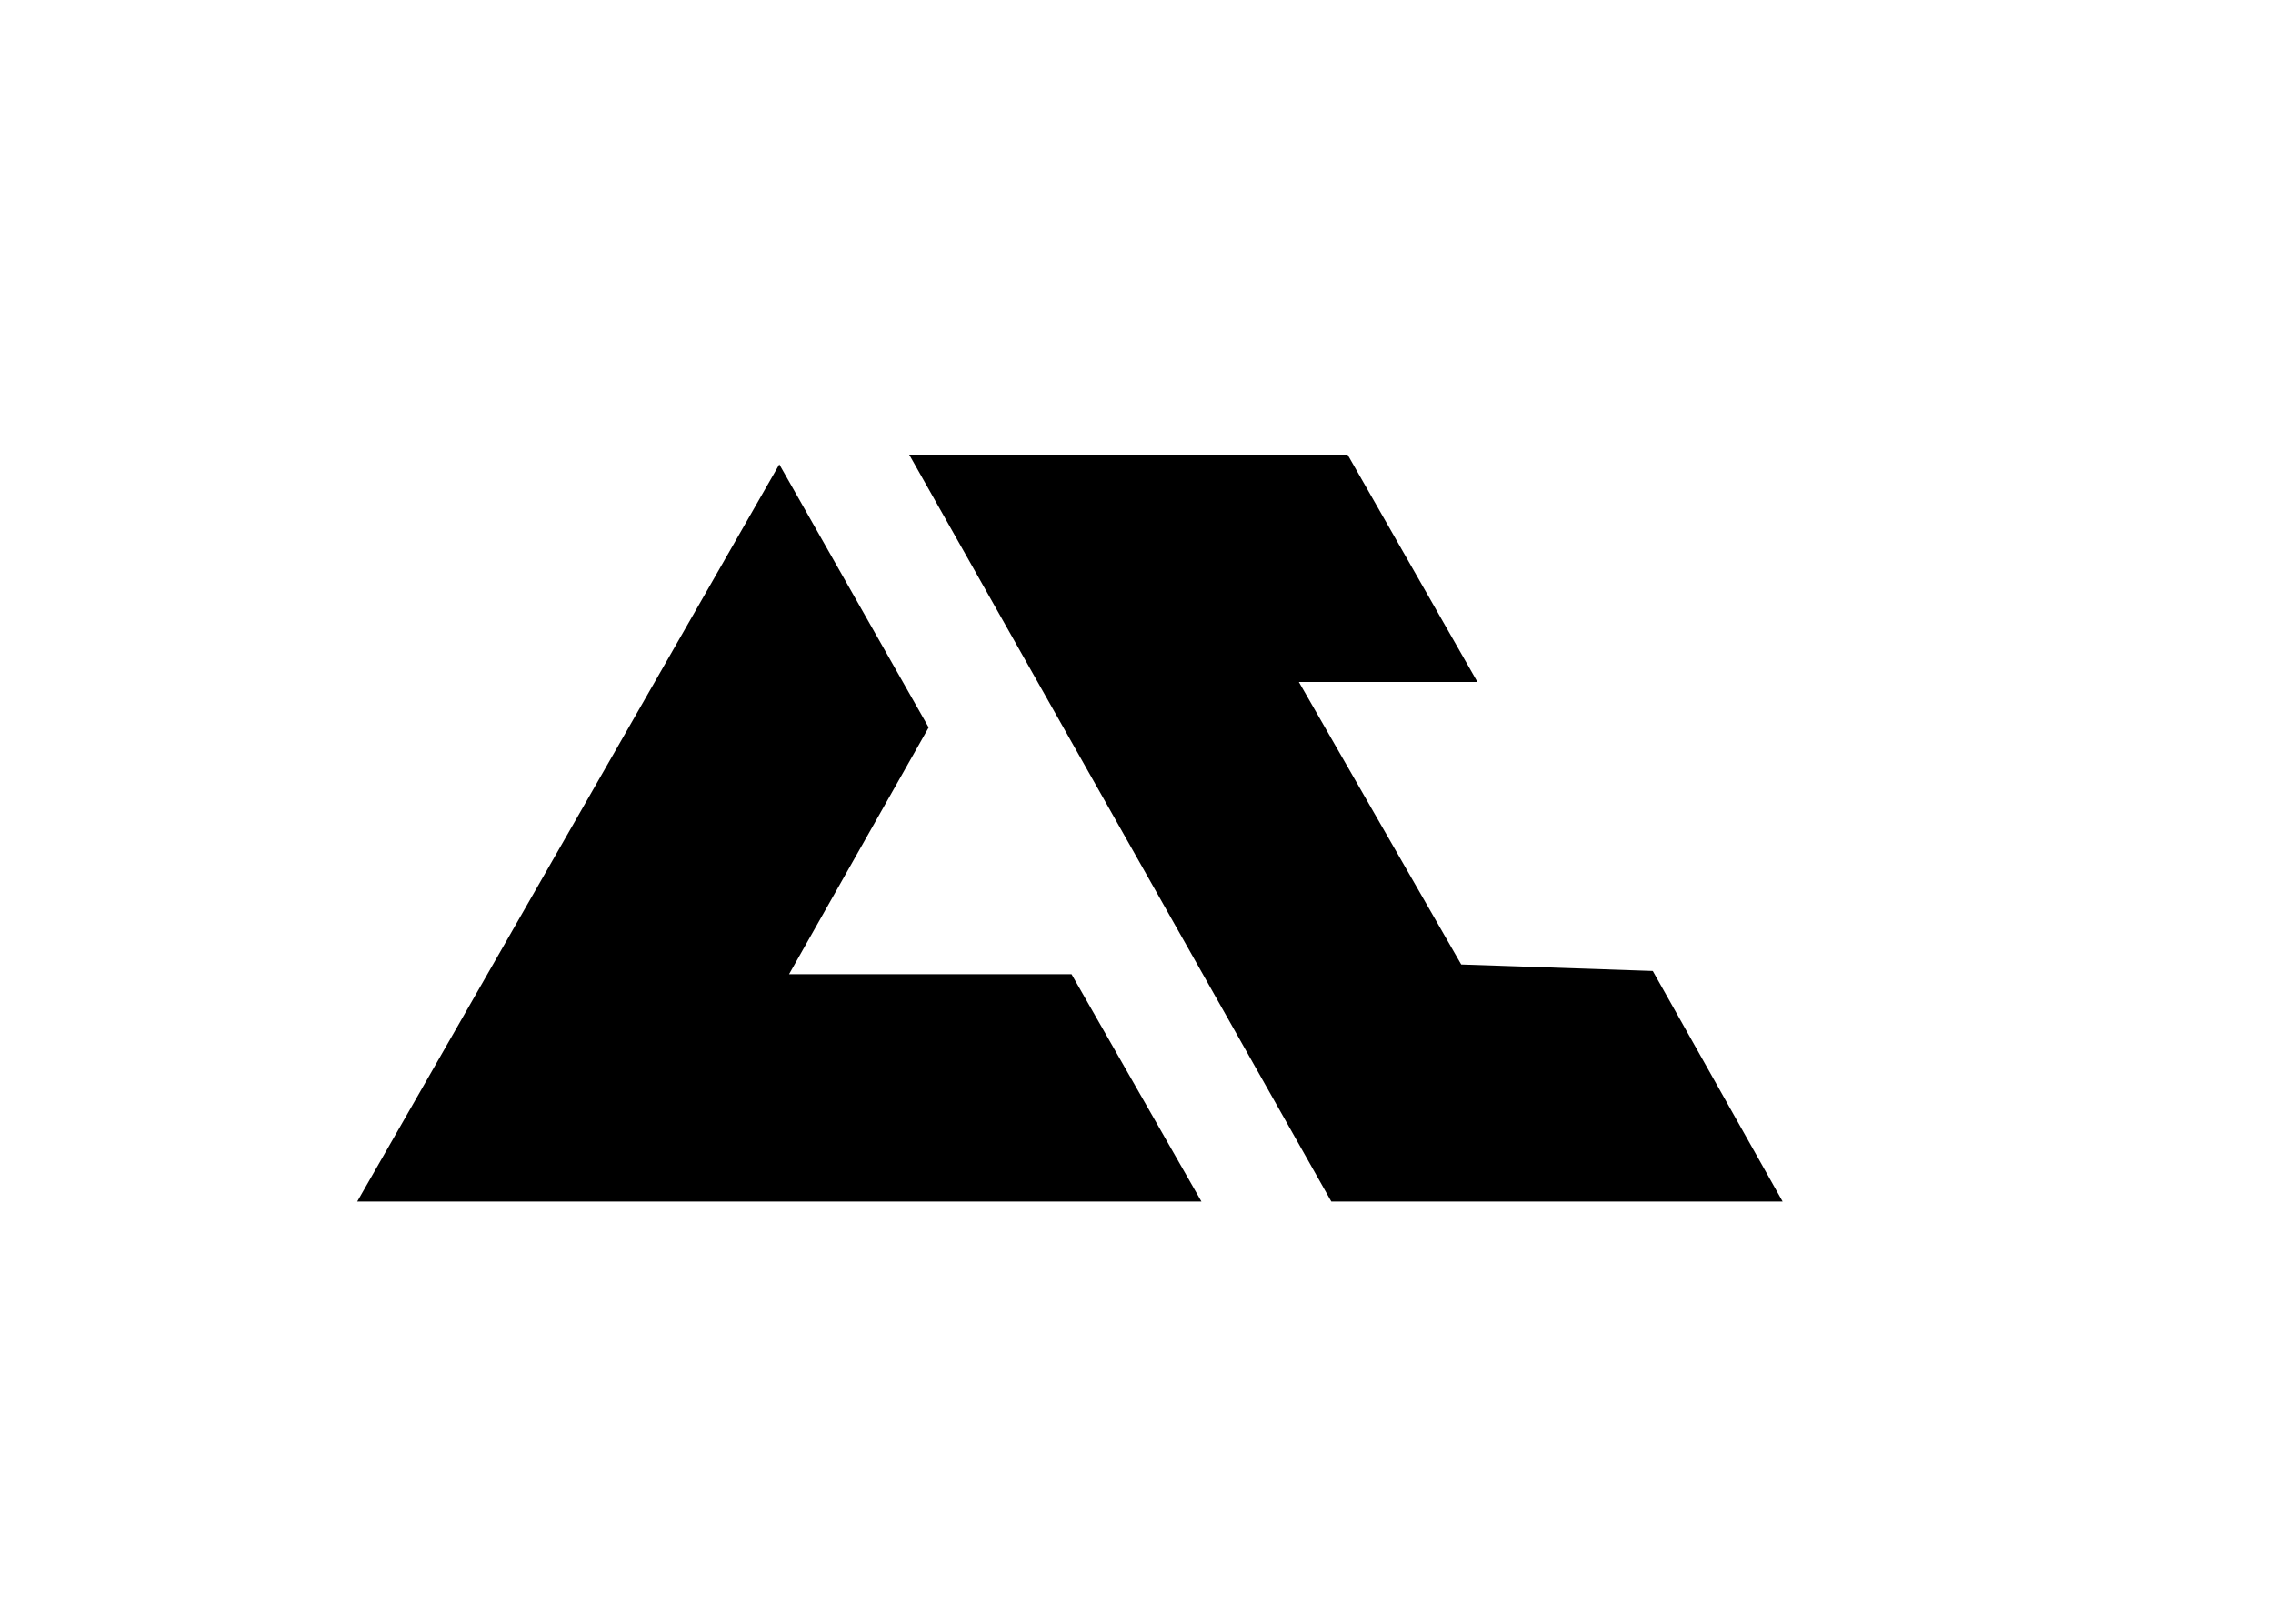<?xml version="1.0" encoding="utf-8"?>
<!-- Generator: Adobe Illustrator 16.0.0, SVG Export Plug-In . SVG Version: 6.00 Build 0)  -->
<!DOCTYPE svg PUBLIC "-//W3C//DTD SVG 1.1//EN" "http://www.w3.org/Graphics/SVG/1.1/DTD/svg11.dtd">
<svg version="1.1" id="Layer_1" xmlns="http://www.w3.org/2000/svg" xmlns:xlink="http://www.w3.org/1999/xlink" x="0px" y="0px"
	 width="70px" height="50px" viewBox="0 0 70 50" style="enable-background:new 0 0 70 50;" xml:space="preserve">
<g>
	<polygon points="37,37 11,37 24,14.3 28.6,22.4 24.3,30 33,30 	"/>
	<polygon points="49,37 41,37 28,14 36,14 41.5,14 45.5,21 40,21 45,29.7 50.9,29.9 54.9,37 	"/>
</g>
</svg>
